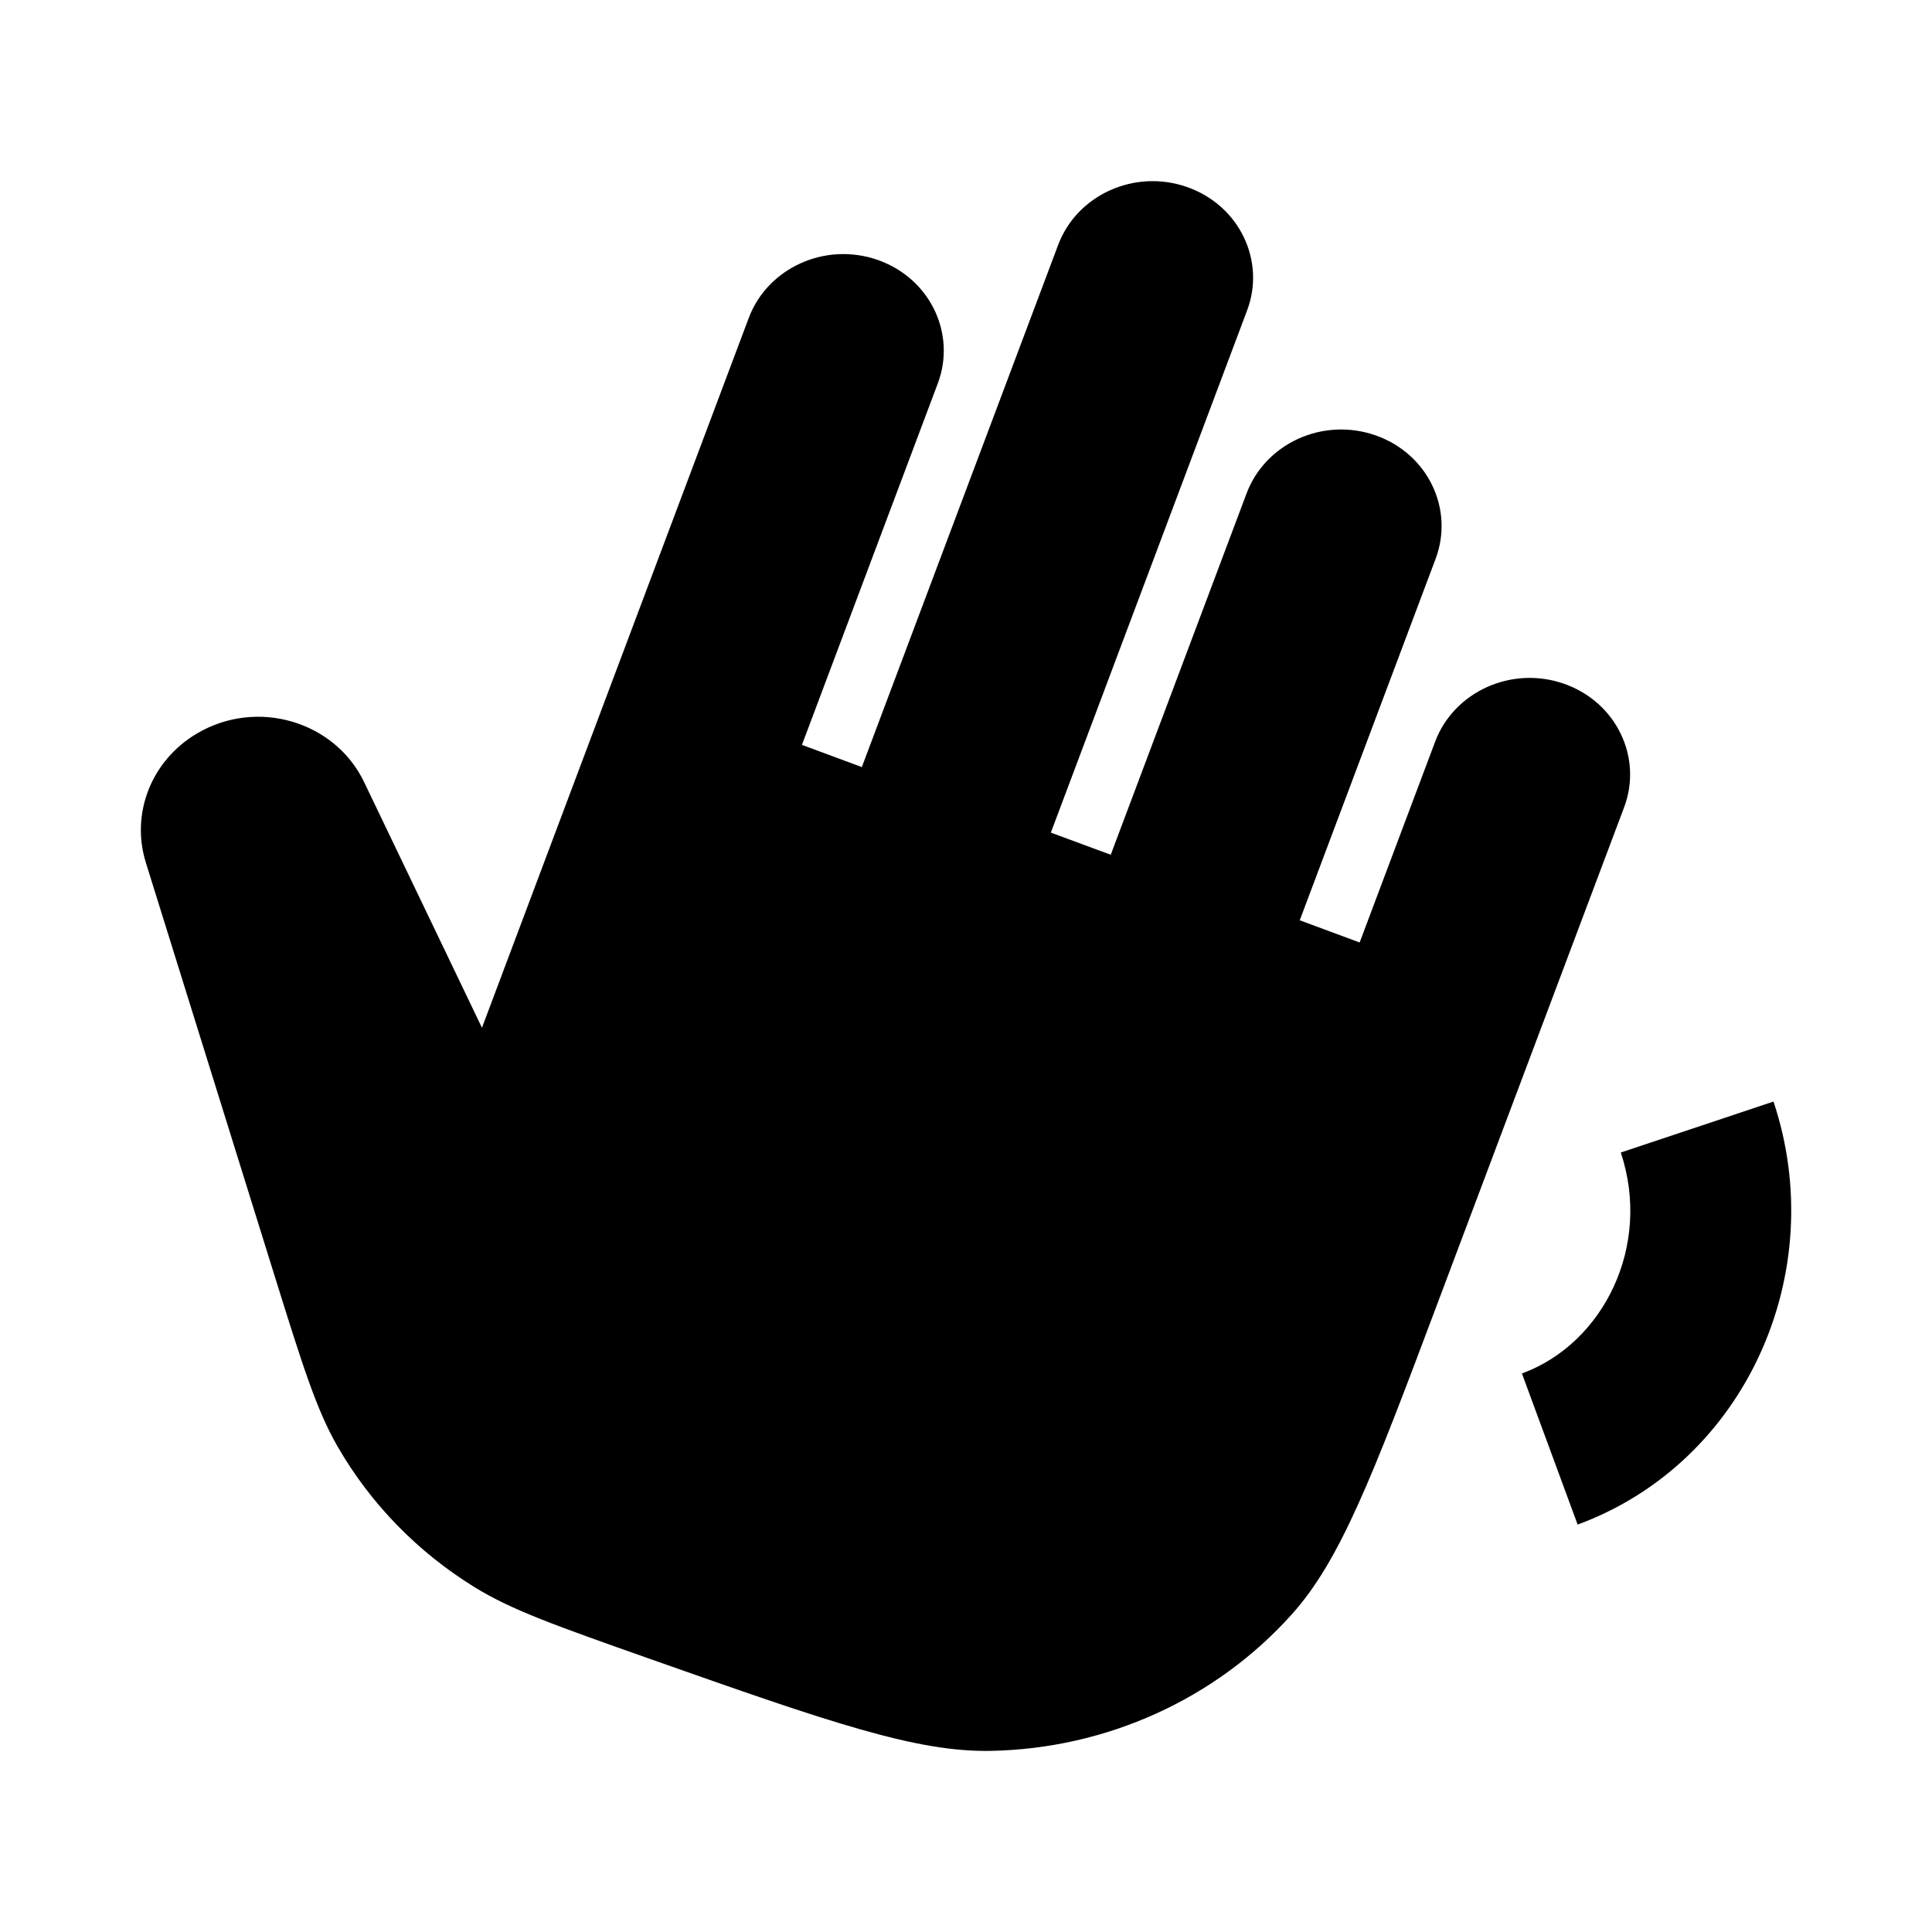 <svg width="24" height="24" viewBox="0 0 24 24" xmlns="http://www.w3.org/2000/svg">
    <path d="M14.748 2.324C14.092 2.093 13.377 2.424 13.145 3.042L10.706 9.529L9.962 9.253L11.65 4.762C11.88 4.149 11.558 3.46 10.906 3.23C10.25 2.999 9.535 3.33 9.302 3.948L5.987 12.767L4.523 9.715C4.161 8.96 3.193 8.67 2.446 9.112C1.878 9.448 1.623 10.107 1.811 10.713L3.4 15.813C3.766 16.988 3.933 17.517 4.196 17.973C4.605 18.682 5.19 19.282 5.899 19.719C6.356 20 6.893 20.191 8.081 20.61C9.202 21.005 10.026 21.295 10.696 21.485C11.363 21.675 11.853 21.758 12.304 21.75C13.744 21.724 15.105 21.106 16.048 20.053C16.343 19.724 16.591 19.308 16.87 18.69C17.151 18.069 17.452 17.27 17.861 16.181L20.176 10.027C20.406 9.414 20.083 8.725 19.432 8.495C18.776 8.264 18.06 8.595 17.828 9.213L16.89 11.708L16.146 11.432L17.834 6.941C18.064 6.328 17.742 5.639 17.09 5.409C16.434 5.178 15.719 5.509 15.486 6.128L13.798 10.618L13.054 10.343L15.492 3.856C15.723 3.243 15.4 2.554 14.748 2.324Z"/>
    <path fill-rule="evenodd" clip-rule="evenodd" d="M18.906 17.062C19.924 16.687 20.52 15.473 20.134 14.317L22.031 13.684C22.738 15.799 21.694 18.166 19.598 18.939L18.906 17.062Z"/>
</svg>
